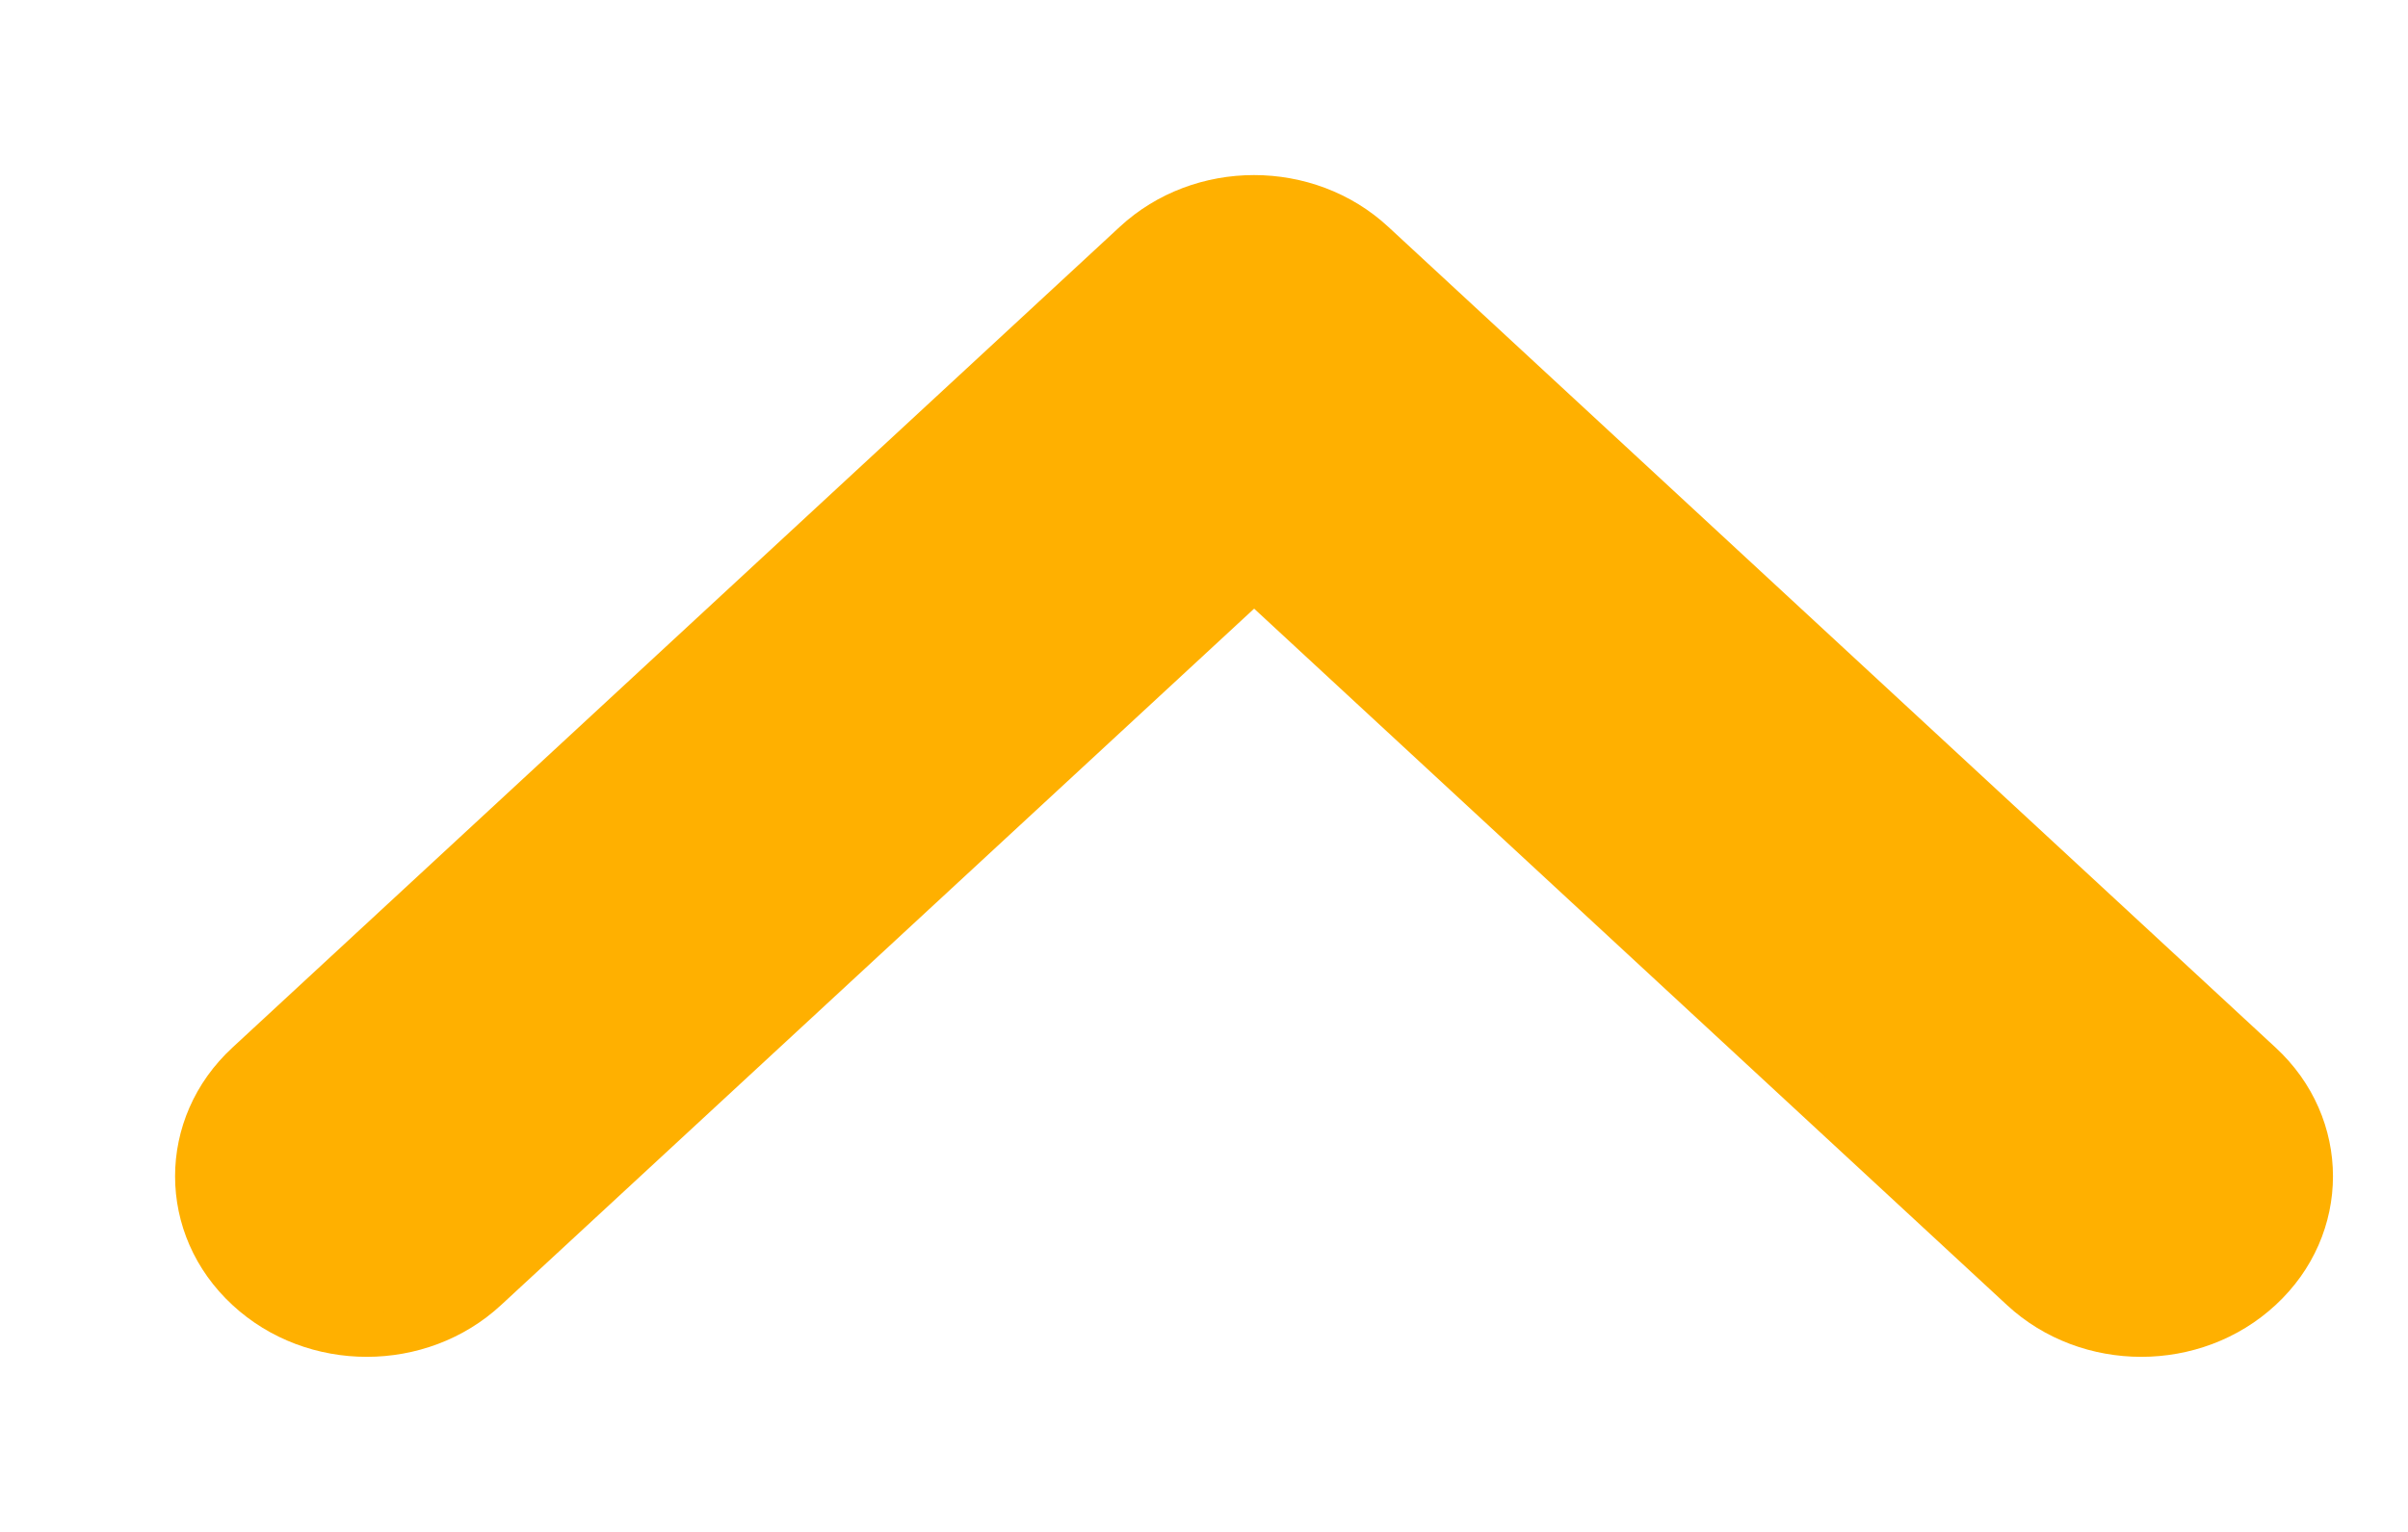 <svg width="11" height="7" viewBox="0 0 11 7" fill="none" xmlns="http://www.w3.org/2000/svg">
<path d="M9.236 5.89C9.538 6.17 10.025 6.17 10.327 5.89C10.634 5.607 10.634 5.143 10.327 4.86L6.274 1.11C5.972 0.83 5.485 0.83 5.183 1.11L1.13 4.86C0.823 5.143 0.823 5.607 1.13 5.89C1.432 6.17 1.919 6.17 2.221 5.89L5.729 2.645L9.236 5.89Z" fill="#FFB000" stroke="#FFB000" stroke-width="0.2" stroke-linecap="round" stroke-linejoin="round"/>
</svg>
